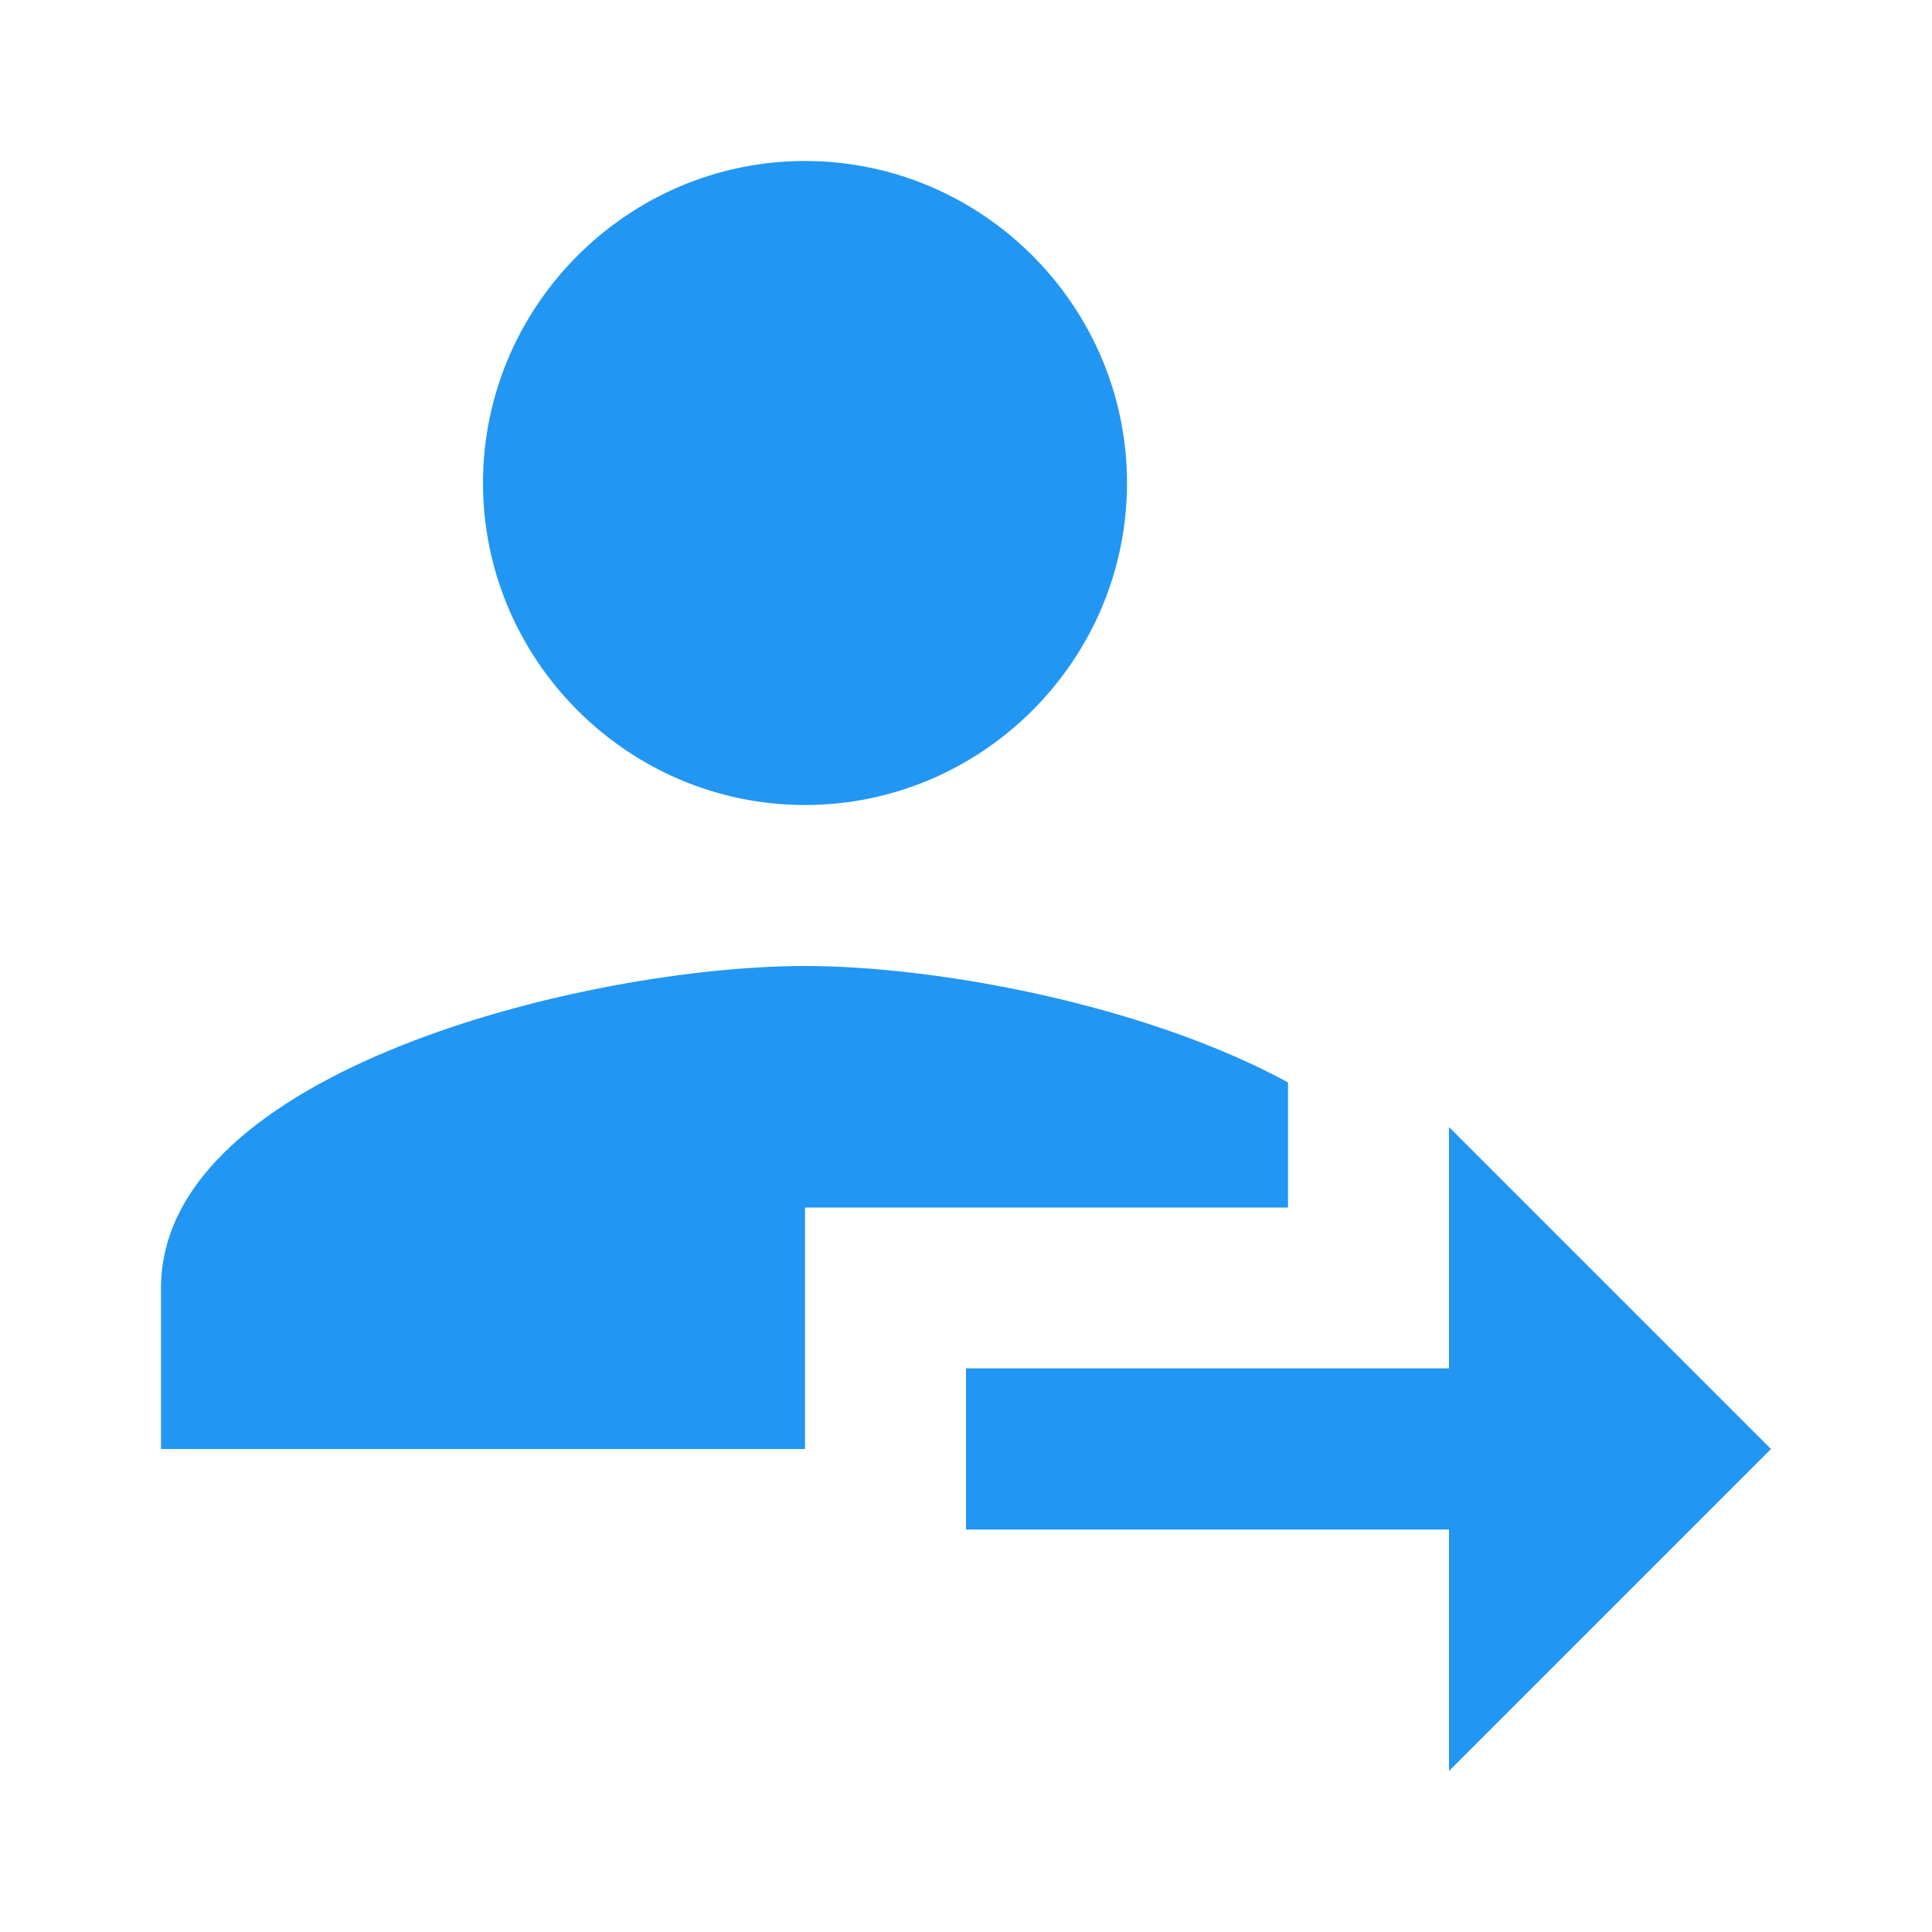 <svg width="24" height="24" viewBox="0 0 24 24" fill="none" xmlns="http://www.w3.org/2000/svg">
<g clip-path="url(#clip0_1579_79)">
<path d="M22 18L18 14L18 17L12 17L12 19L18 19L18 22L22 18Z" fill="#2196F3"/>
<path fill-rule="evenodd" clip-rule="evenodd" d="M14 6C14 8.2 12.2 10 10 10C7.8 10 6 8.2 6 6C6 3.8 7.8 2 10 2C12.2 2 14 3.8 14 6ZM2 16C2 13.3 7.3 12 10 12C11.632 12 14.213 12.475 16 13.446V15L10 15V18H2V16ZM18 15.985C18 15.99 18 15.995 18 16V18H12V17L18 17V15.985Z" fill="#2196F3"/>
</g>
<defs>
<clipPath id="clip0_1579_79">
<rect width="24" height="24" fill="white"/>
</clipPath>
</defs>
</svg>
